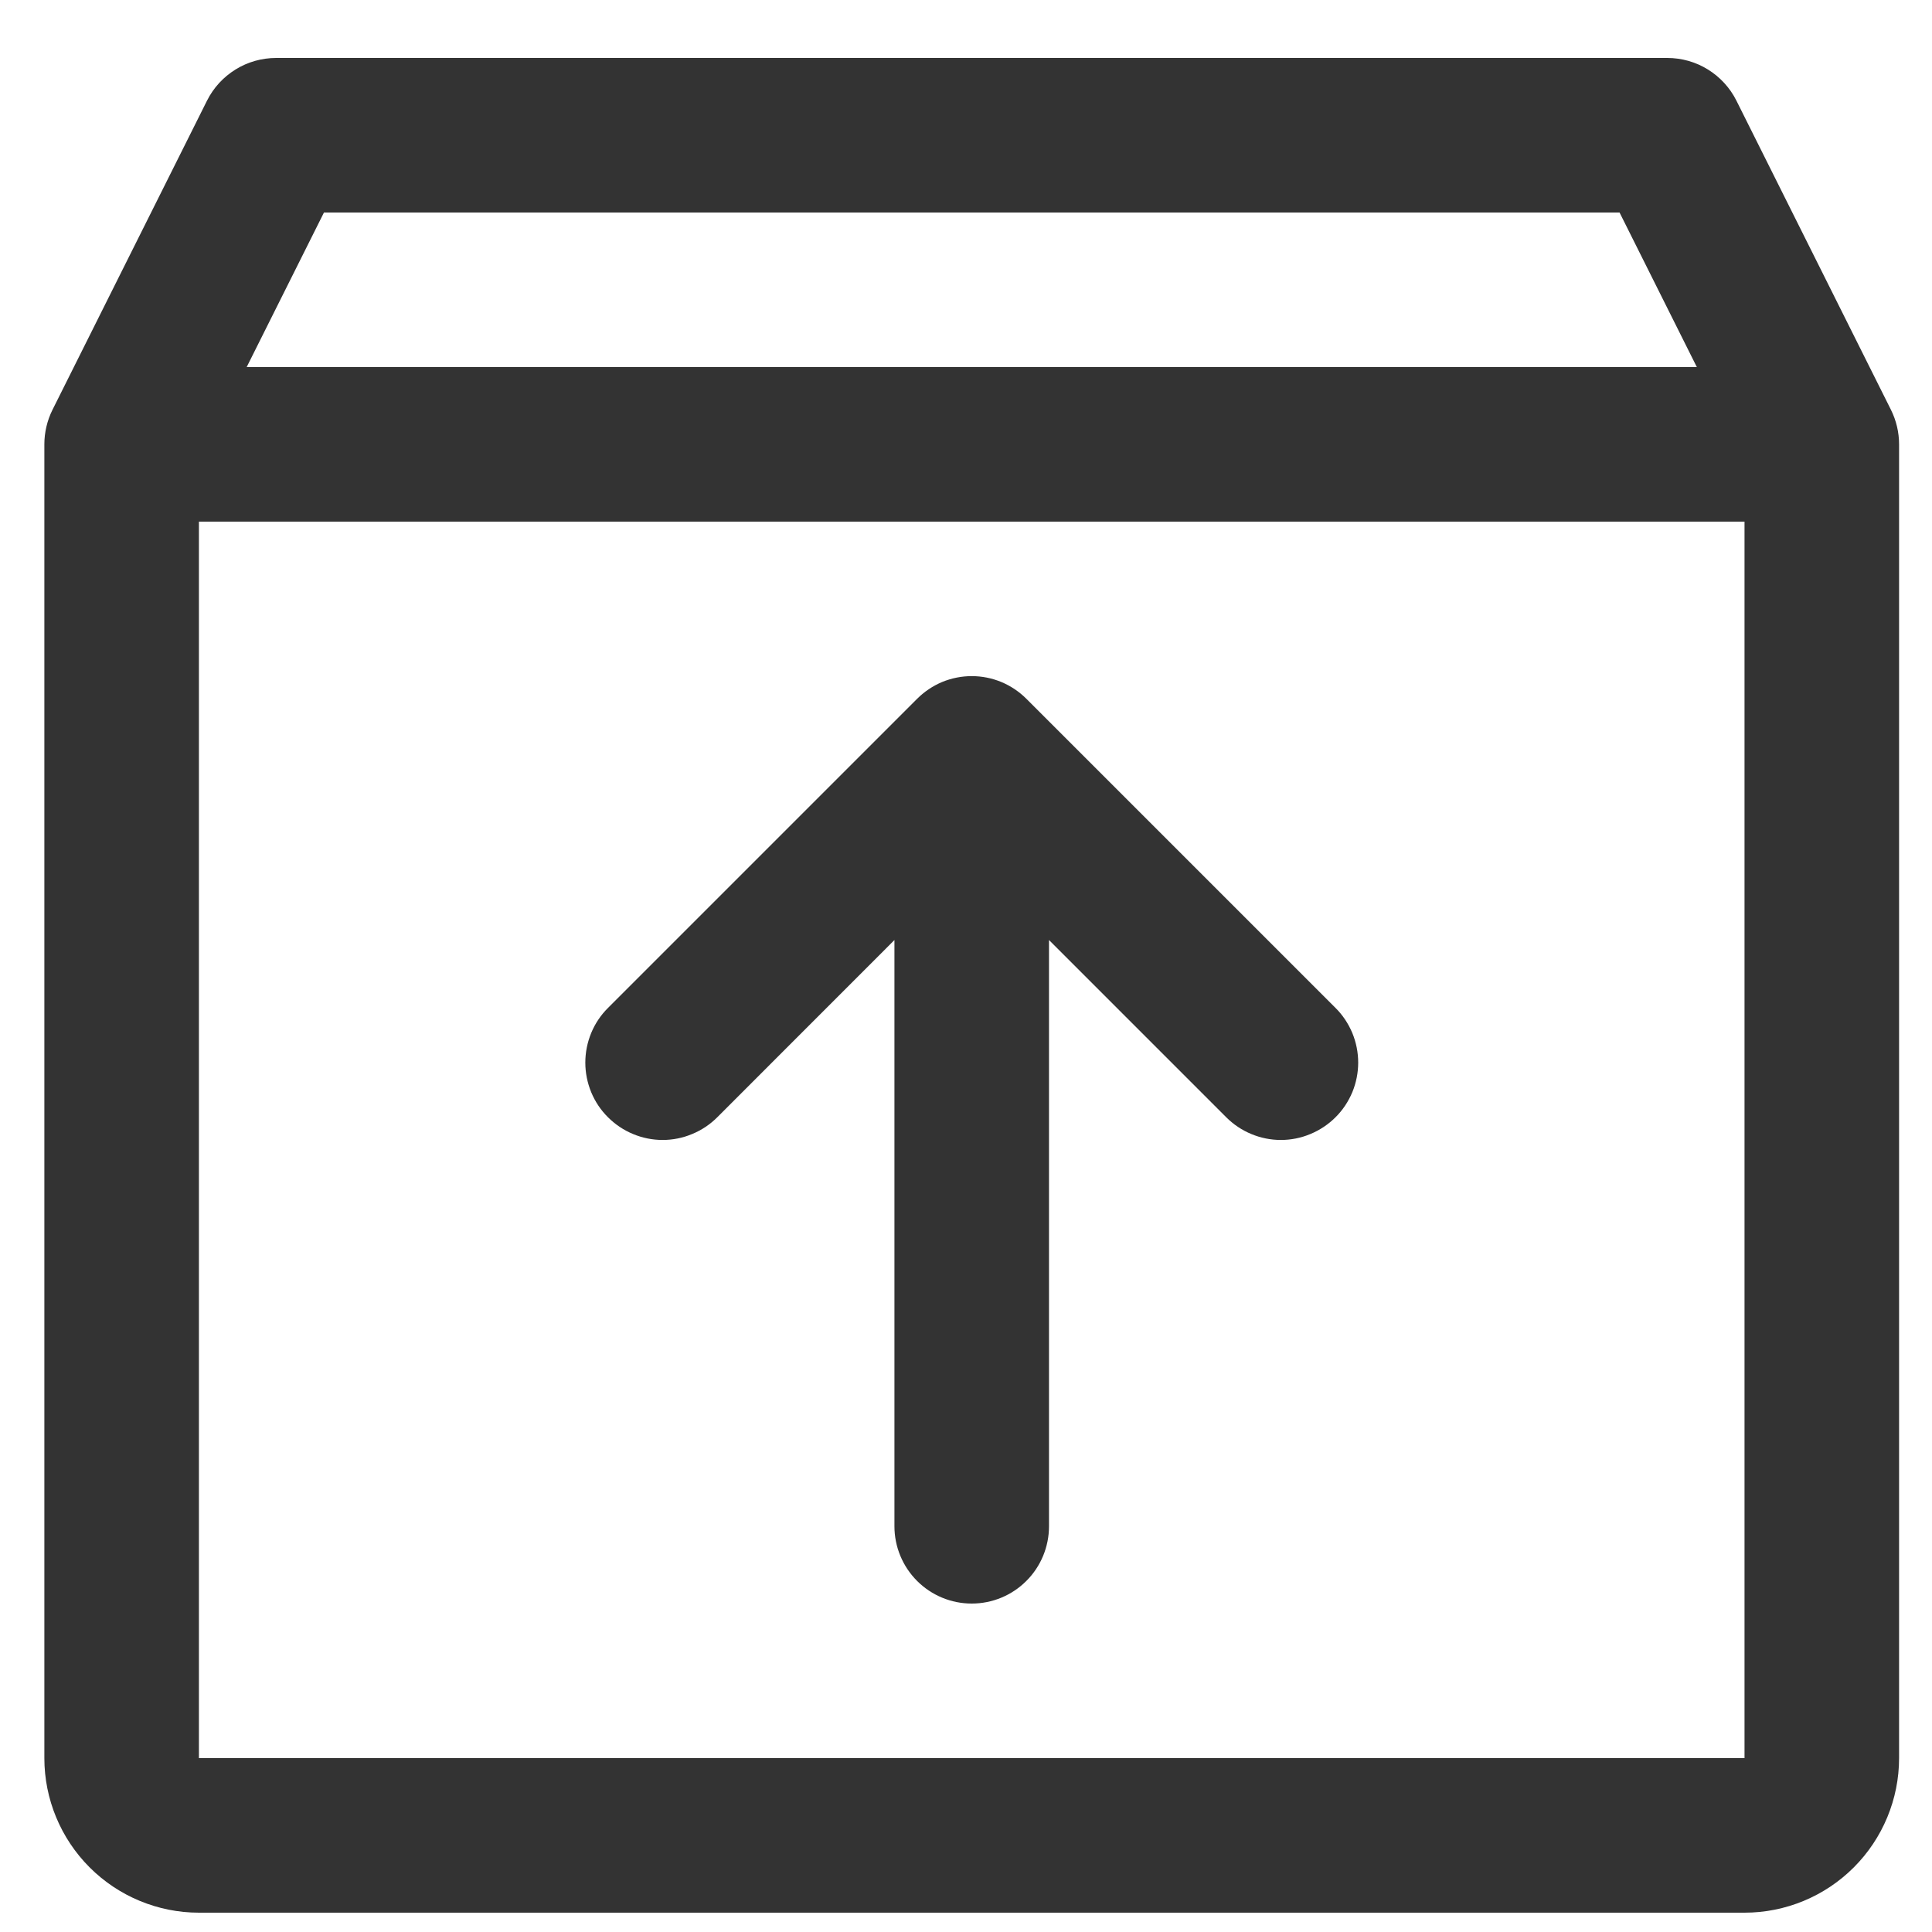 <svg width="1.25em" height="1.25em" viewBox="0 0 25 25" fill="none" xmlns="http://www.w3.org/2000/svg">
<path d="M24.469 5.303L22.469 1.302C22.386 1.136 22.258 0.997 22.1 0.899C21.942 0.801 21.76 0.75 21.574 0.75H3.574C3.388 0.75 3.206 0.801 3.048 0.899C2.89 0.997 2.762 1.136 2.679 1.302L0.679 5.303C0.61 5.442 0.574 5.595 0.574 5.75V22.75C0.574 23.28 0.785 23.789 1.16 24.164C1.535 24.539 2.044 24.75 2.574 24.75H22.574C23.105 24.75 23.613 24.539 23.988 24.164C24.363 23.789 24.574 23.28 24.574 22.75V5.75C24.574 5.595 24.538 5.442 24.469 5.303ZM4.192 2.75H20.957L21.957 4.75H3.192L4.192 2.75ZM22.574 22.75H2.574V6.75H22.574V22.75ZM17.282 13.043C17.375 13.135 17.448 13.246 17.499 13.367C17.549 13.489 17.575 13.619 17.575 13.75C17.575 13.881 17.549 14.011 17.499 14.133C17.448 14.254 17.375 14.365 17.282 14.457C17.189 14.55 17.078 14.624 16.957 14.674C16.836 14.725 16.706 14.751 16.574 14.751C16.443 14.751 16.313 14.725 16.191 14.674C16.07 14.624 15.96 14.55 15.867 14.457L13.574 12.164V19.75C13.574 20.015 13.469 20.27 13.281 20.457C13.094 20.645 12.839 20.75 12.574 20.75C12.309 20.75 12.055 20.645 11.867 20.457C11.68 20.27 11.574 20.015 11.574 19.75V12.164L9.282 14.457C9.189 14.55 9.079 14.624 8.957 14.674C8.836 14.725 8.706 14.751 8.574 14.751C8.443 14.751 8.313 14.725 8.191 14.674C8.07 14.624 7.96 14.55 7.867 14.457C7.774 14.365 7.7 14.254 7.65 14.133C7.6 14.011 7.574 13.881 7.574 13.75C7.574 13.619 7.6 13.489 7.65 13.367C7.7 13.246 7.774 13.135 7.867 13.043L11.867 9.043C11.96 8.95 12.07 8.876 12.191 8.825C12.313 8.775 12.443 8.749 12.574 8.749C12.706 8.749 12.836 8.775 12.957 8.825C13.079 8.876 13.189 8.95 13.282 9.043L17.282 13.043Z" fill="#333333"/>
</svg>
